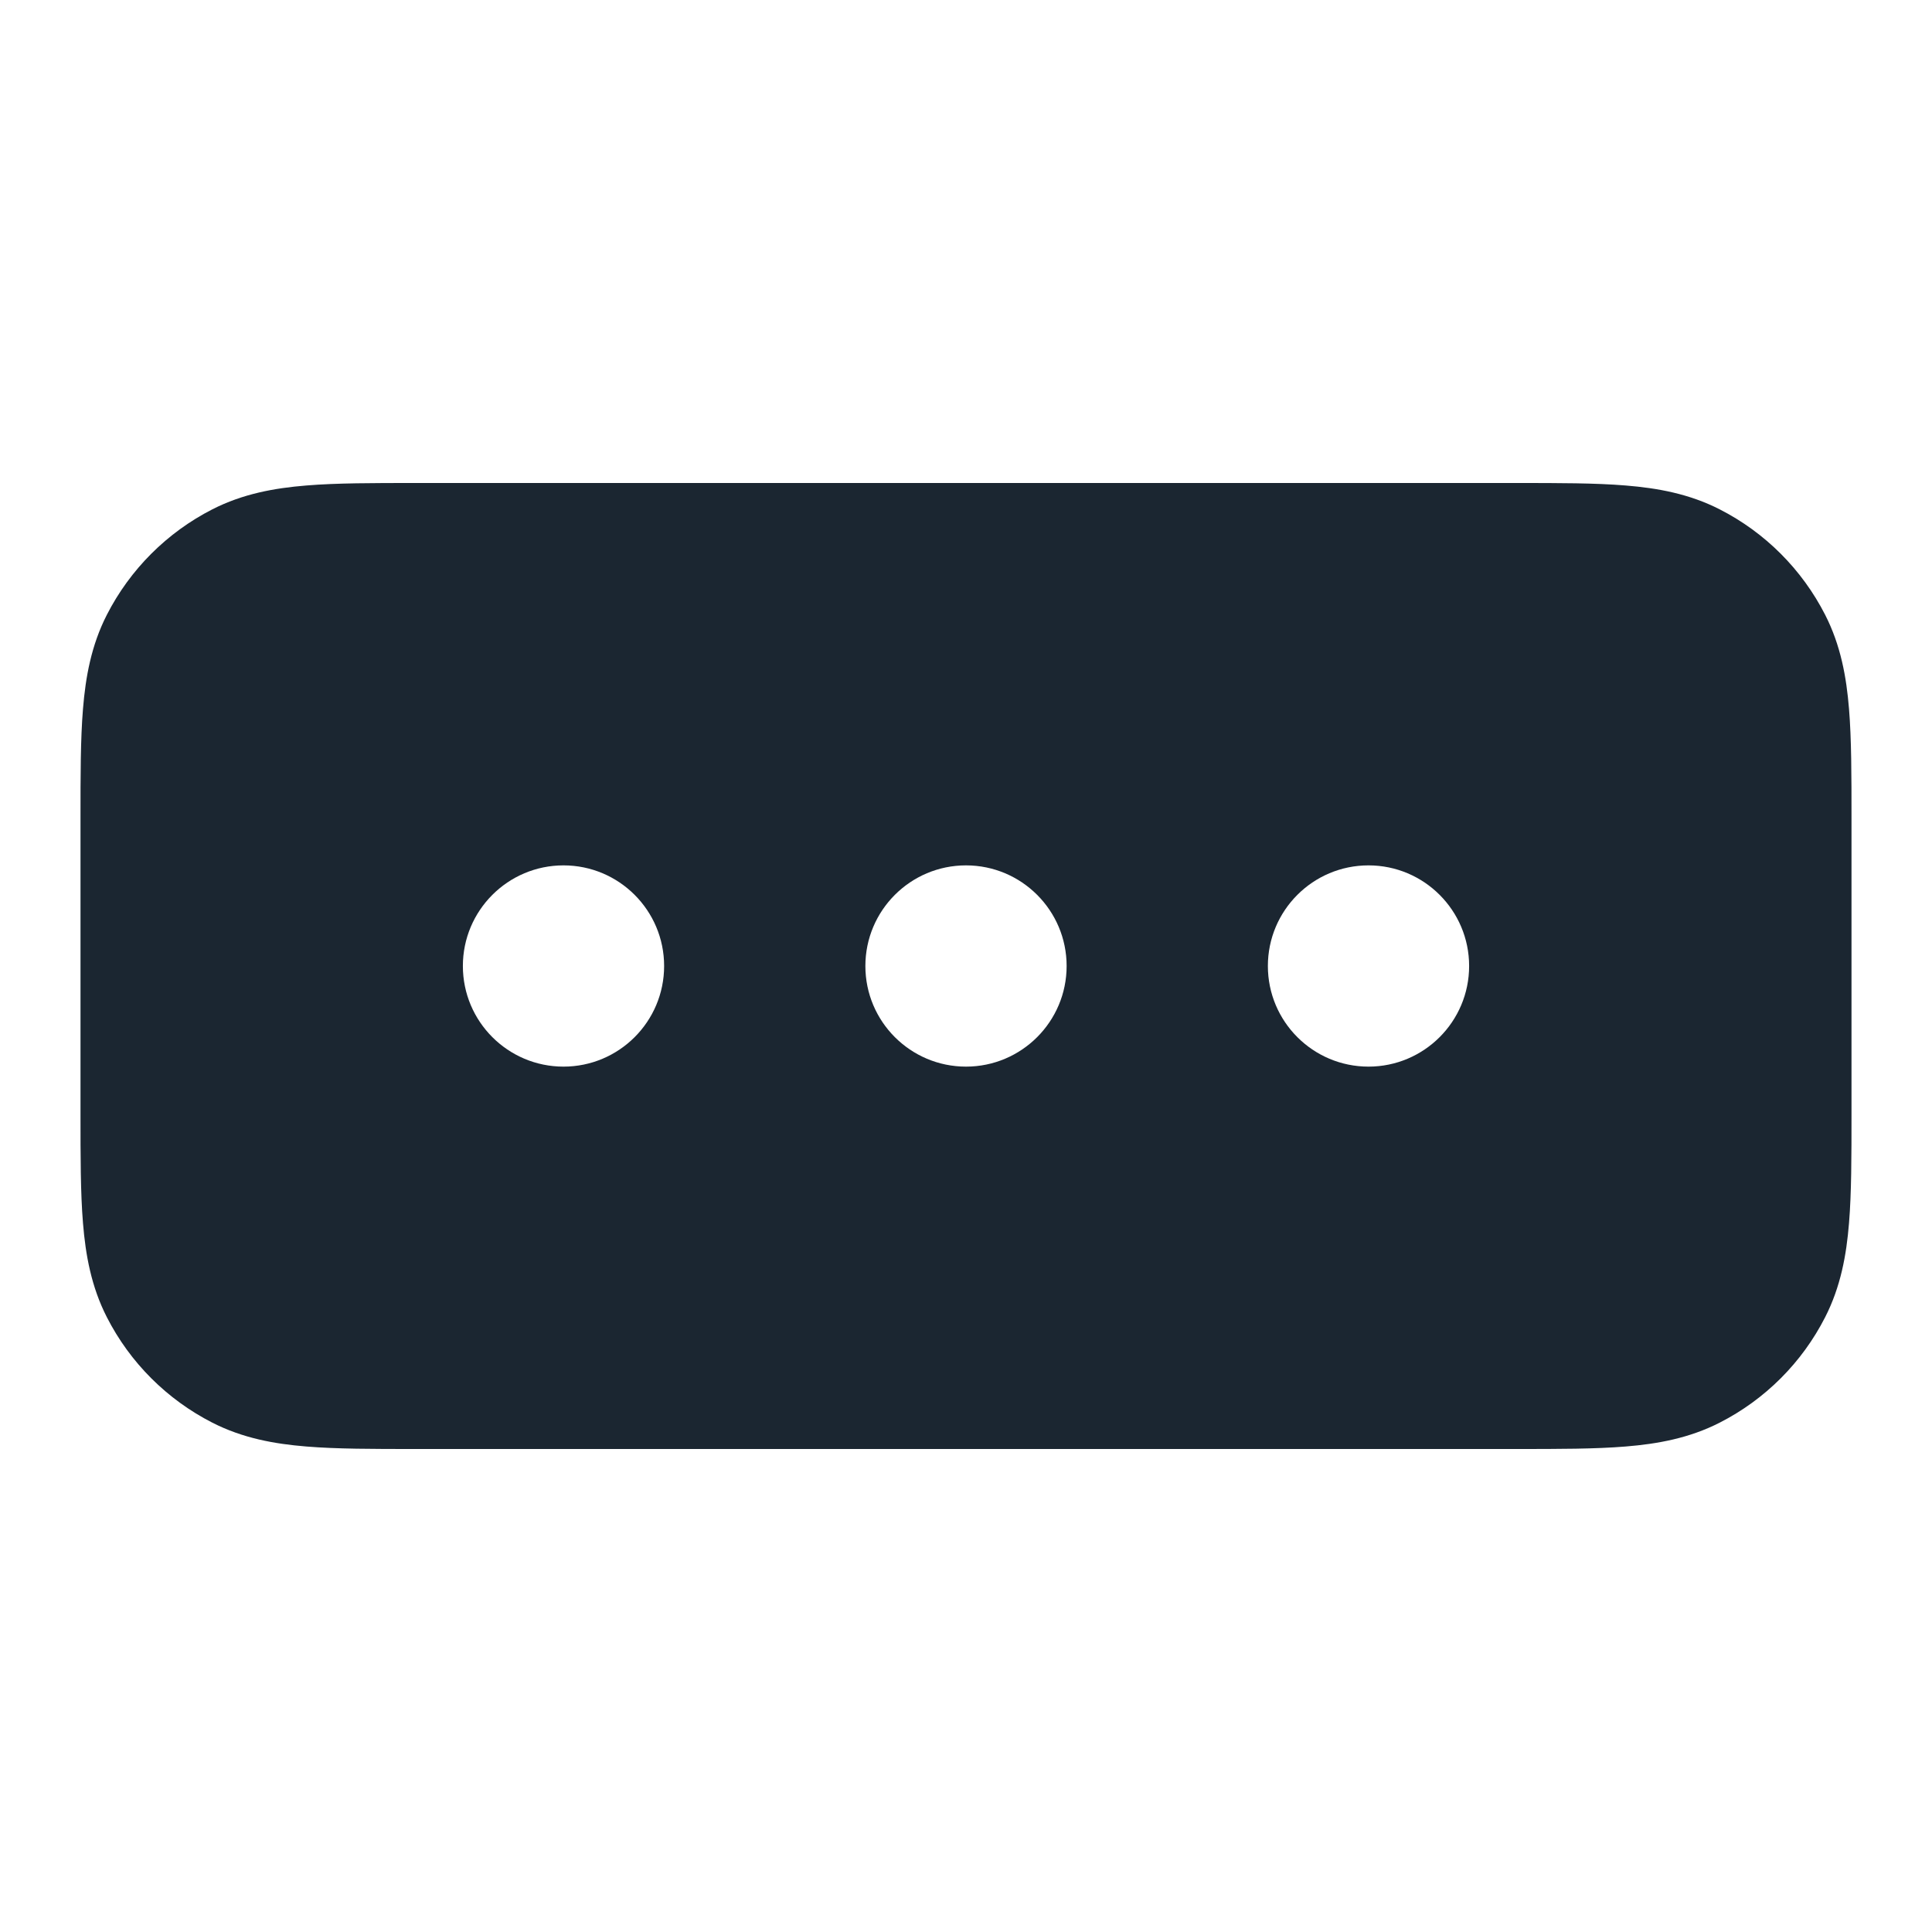 <svg width="24" height="24" viewBox="0 0 24 24" fill="none" xmlns="http://www.w3.org/2000/svg">
<path fill-rule="evenodd" clip-rule="evenodd" d="M5.161 6H18.838C19.366 6 19.82 6 20.195 6.031C20.59 6.063 20.984 6.134 21.362 6.327C21.927 6.615 22.385 7.074 22.673 7.638C22.866 8.016 22.937 8.41 22.969 8.805C23 9.18 23 9.634 23 10.161V13.839C23 14.366 23 14.82 22.969 15.195C22.937 15.59 22.866 15.984 22.673 16.362C22.385 16.927 21.927 17.385 21.362 17.673C20.984 17.866 20.59 17.937 20.195 17.969C19.82 18 19.366 18 18.838 18H5.161C4.634 18 4.18 18 3.805 17.969C3.41 17.937 3.016 17.866 2.638 17.673C2.074 17.385 1.615 16.927 1.327 16.362C1.134 15.984 1.063 15.59 1.031 15.195C1 14.82 1 14.366 1 13.839V10.161C1 9.634 1 9.18 1.031 8.805C1.063 8.41 1.134 8.016 1.327 7.638C1.615 7.074 2.074 6.615 2.638 6.327C3.016 6.134 3.41 6.063 3.805 6.031C4.18 6 4.634 6 5.161 6ZM7 10.75C6.31 10.75 5.75 11.31 5.75 12C5.75 12.69 6.31 13.25 7 13.25C7.69 13.25 8.25 12.69 8.25 12C8.25 11.31 7.69 10.75 7 10.75ZM10.75 12C10.75 11.31 11.31 10.75 12 10.75C12.69 10.75 13.25 11.31 13.25 12C13.25 12.69 12.69 13.25 12 13.25C11.31 13.25 10.75 12.69 10.75 12ZM15.75 12C15.75 11.31 16.31 10.75 17 10.75C17.69 10.75 18.25 11.31 18.25 12C18.25 12.69 17.69 13.25 17 13.25C16.31 13.25 15.75 12.69 15.75 12Z" fill="#1B2631"/>
</svg>
